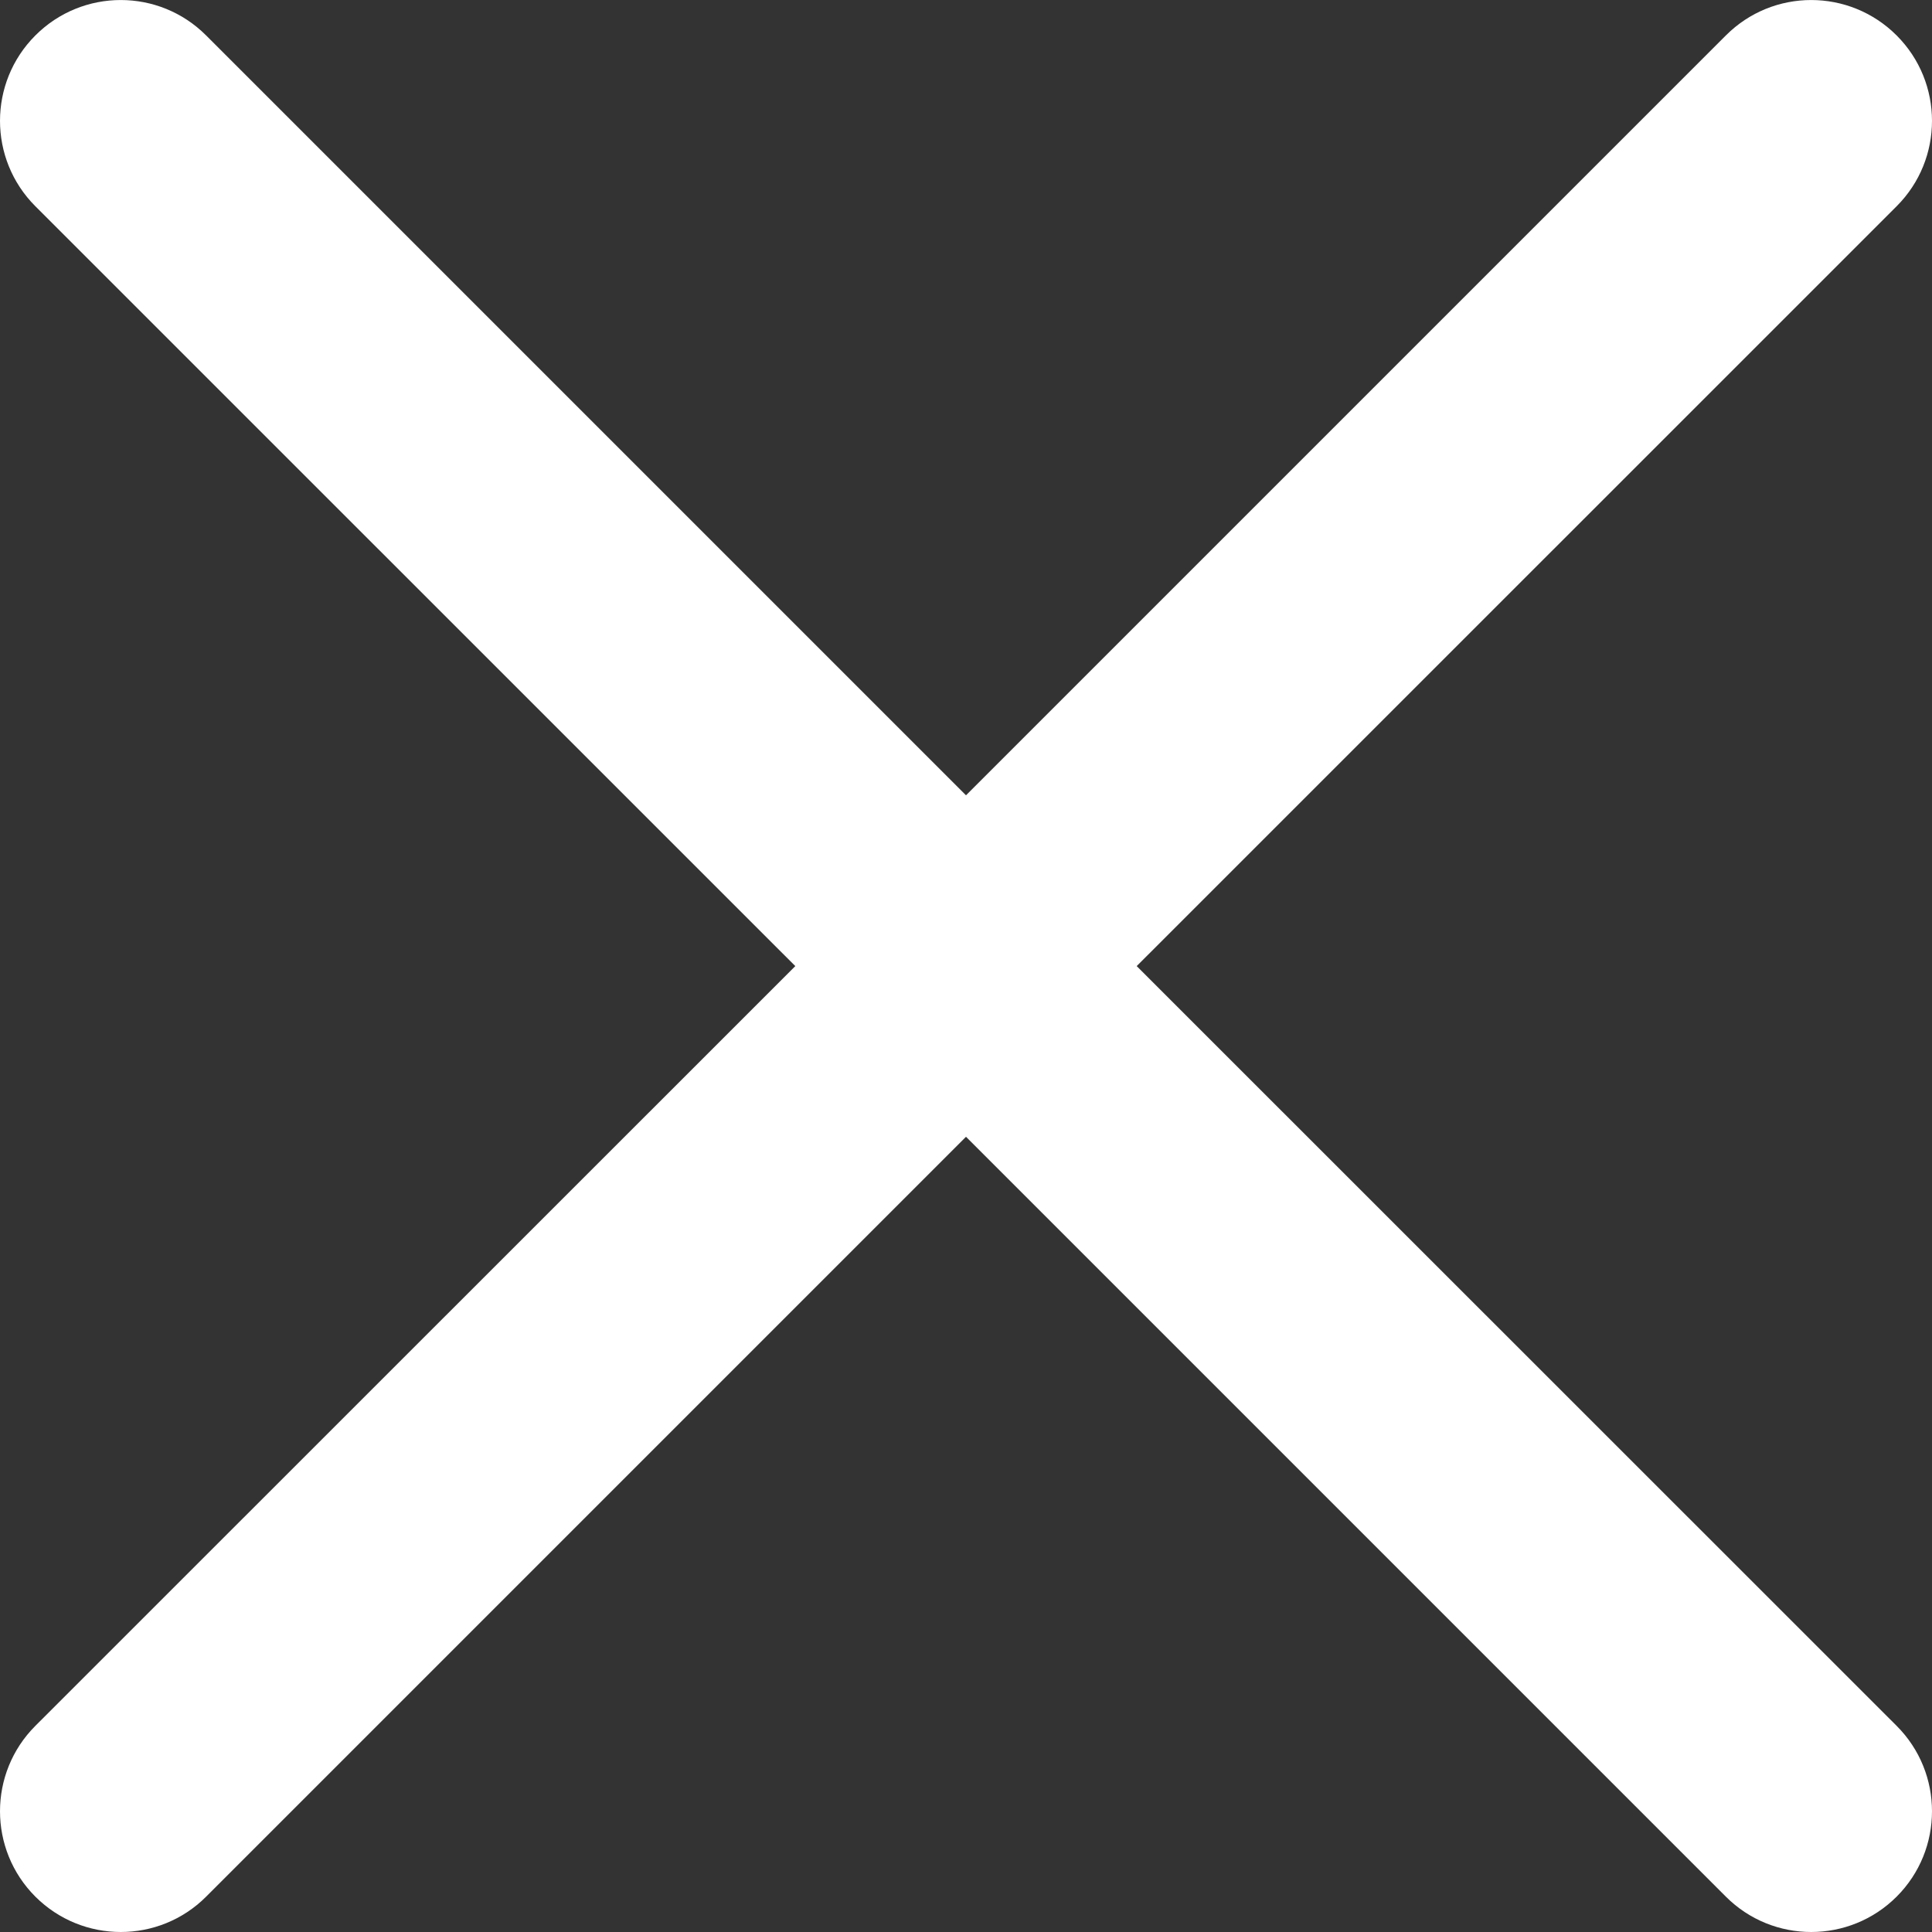 <svg xmlns="http://www.w3.org/2000/svg" width="20" height="20" viewBox="0 0 20 20" fill="none">
  <rect x="0" y="0" width="20" height="20" fill="#333333" stroke="none"/>
  <path d="M11.767 10.001L19.634 2.135C20.122 1.647 20.122 0.855 19.634 0.367C19.145 -0.122 18.354 -0.122 17.866 0.367L10 8.233L2.134 0.367C1.646 -0.122 0.854 -0.122 0.366 0.367C-0.122 0.855 -0.122 1.647 0.366 2.135L8.233 10.001L0.366 17.866C-0.122 18.354 -0.122 19.146 0.366 19.634C0.855 20.122 1.646 20.122 2.134 19.634L10 11.768L17.866 19.634C18.354 20.122 19.145 20.122 19.634 19.634C20.122 19.146 20.122 18.354 19.634 17.866L11.767 10.001Z" fill="white"/>
</svg>